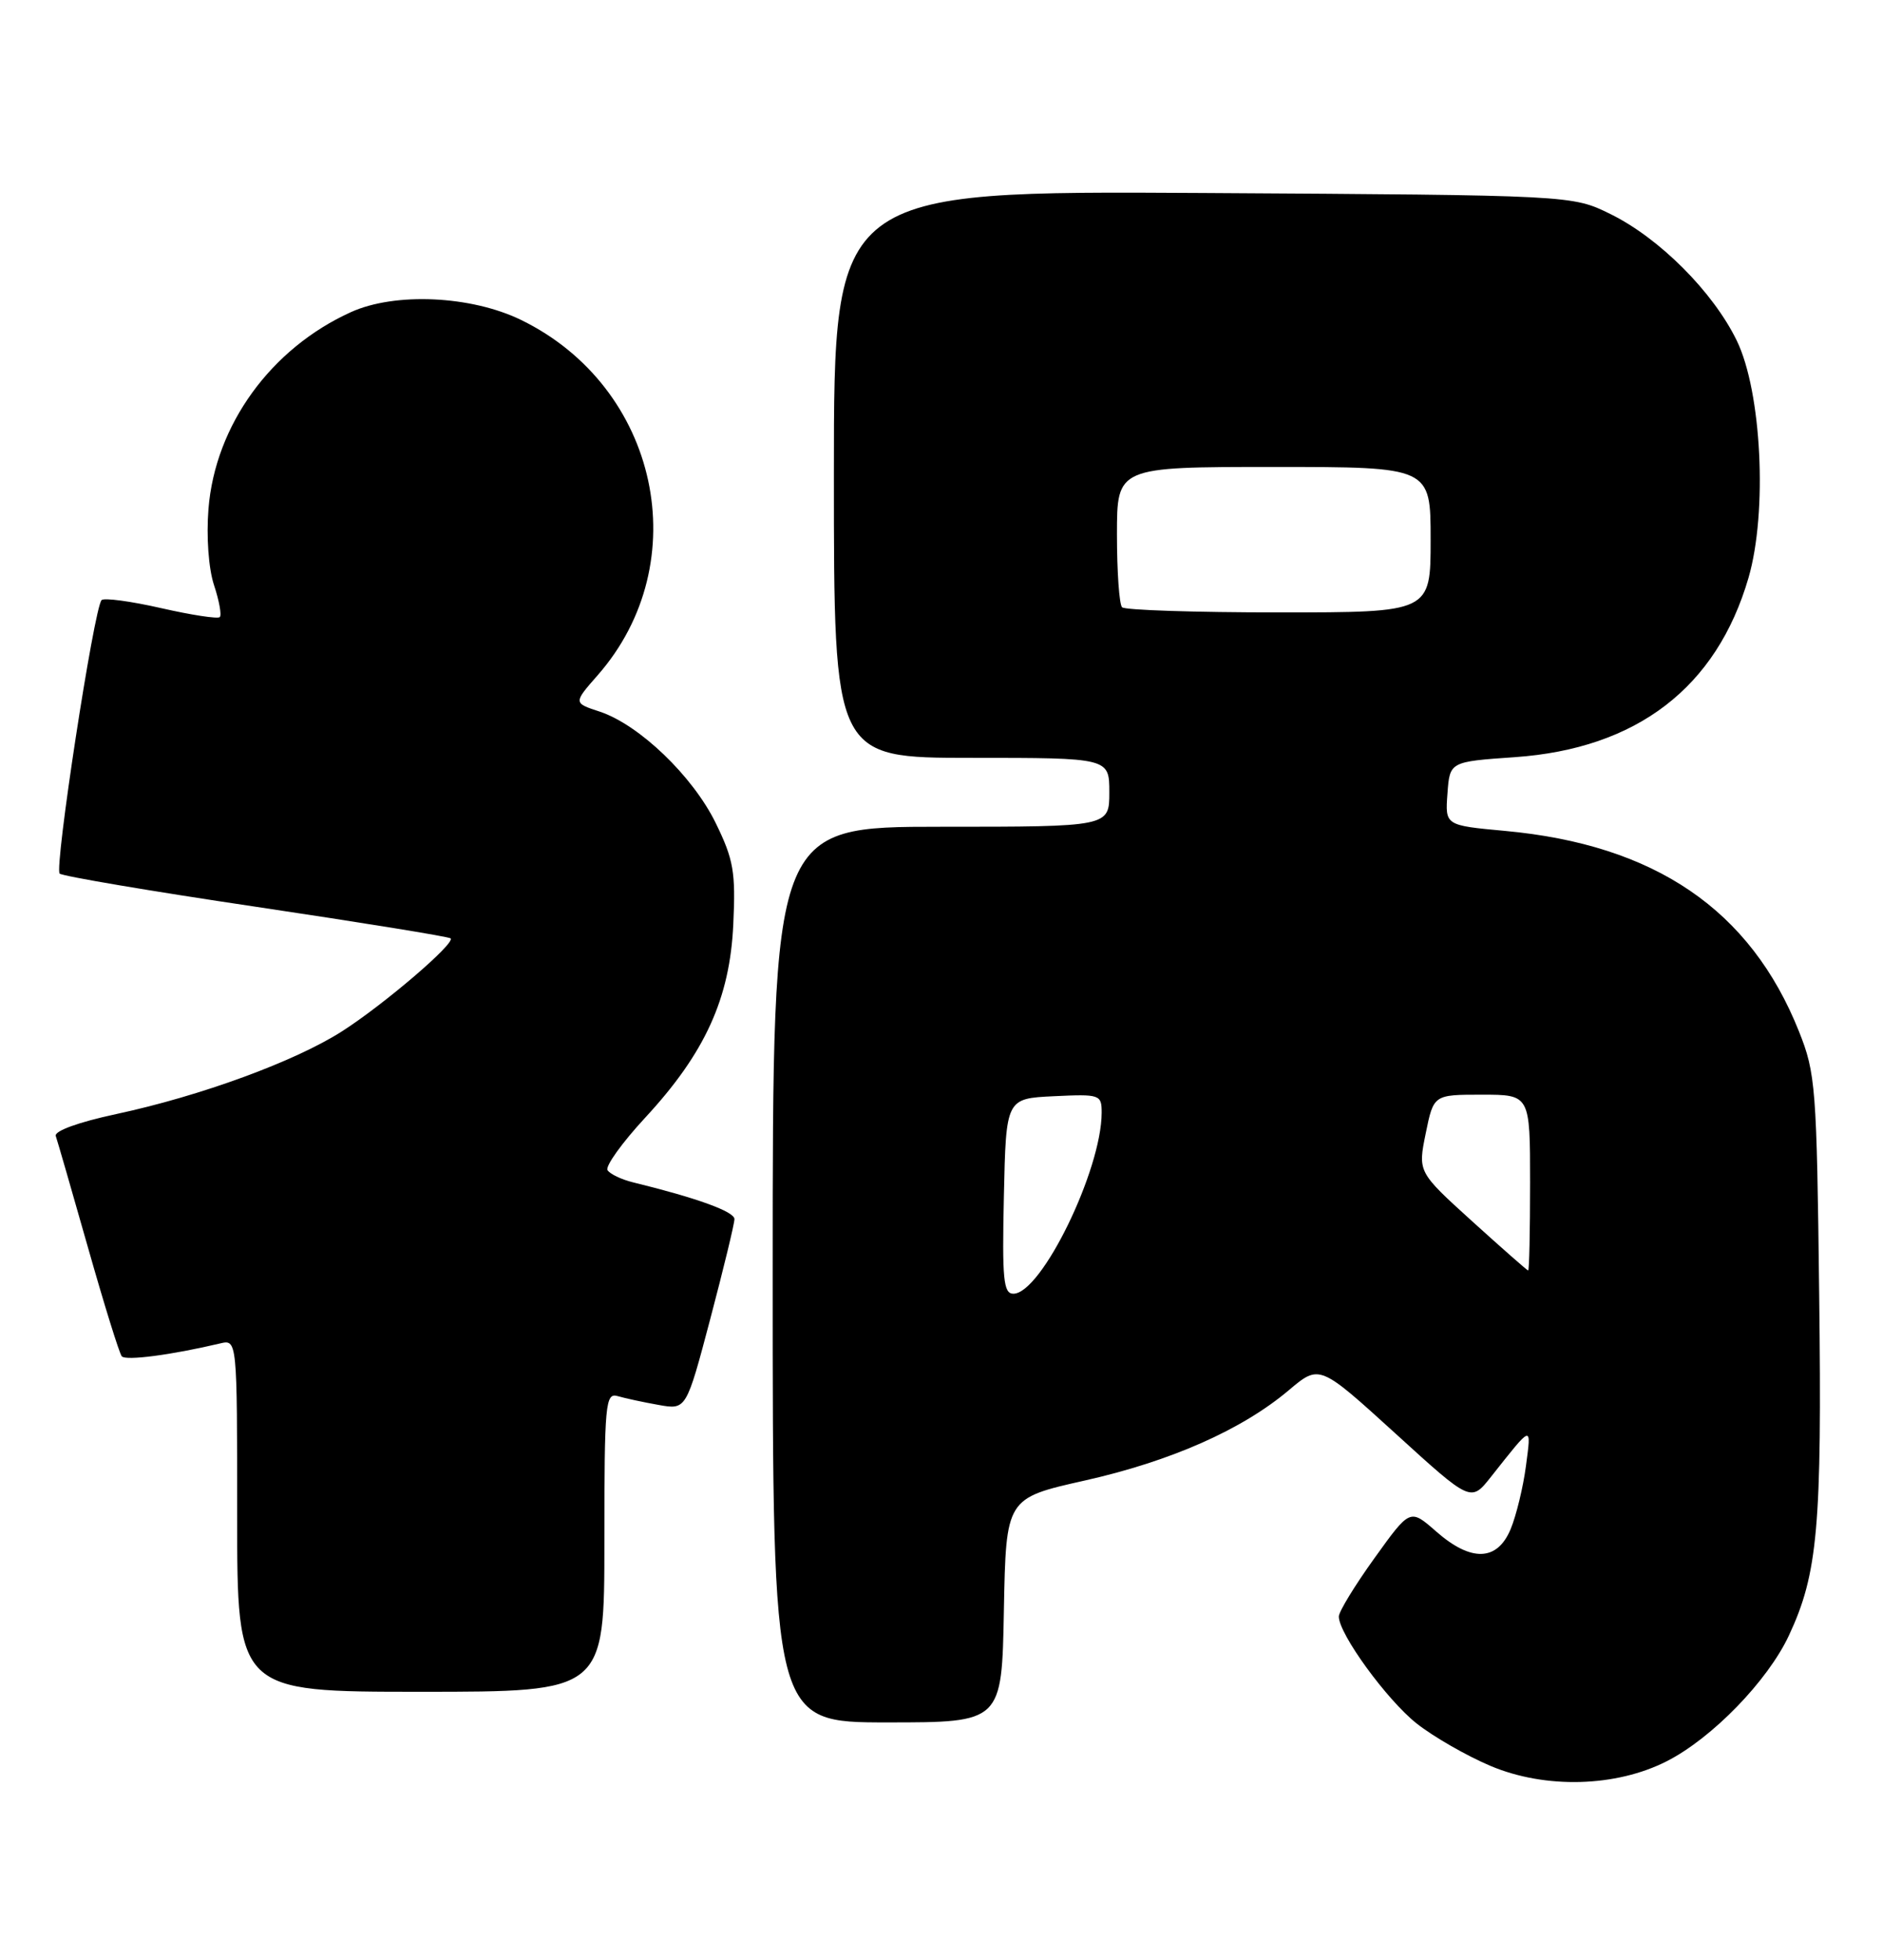 <?xml version="1.0" encoding="UTF-8" standalone="no"?>
<!DOCTYPE svg PUBLIC "-//W3C//DTD SVG 1.1//EN" "http://www.w3.org/Graphics/SVG/1.1/DTD/svg11.dtd" >
<svg xmlns="http://www.w3.org/2000/svg" xmlns:xlink="http://www.w3.org/1999/xlink" version="1.1" viewBox="0 0 246 256">
 <g >
 <path fill="currentColor"
d=" M 217.89 230.06 C 223.81 227.04 231.06 219.57 233.83 213.65 C 237.61 205.58 238.16 199.46 237.79 169.16 C 237.47 141.99 237.33 140.20 235.14 134.72 C 228.80 118.84 216.32 110.34 196.70 108.54 C 188.89 107.82 188.89 107.82 189.20 103.66 C 189.50 99.50 189.50 99.50 198.00 98.91 C 213.96 97.80 224.38 89.81 228.55 75.48 C 231.05 66.88 230.27 51.20 227.02 44.50 C 223.92 38.13 216.91 31.11 210.50 27.96 C 205.50 25.50 205.50 25.50 157.25 25.21 C 109.00 24.93 109.00 24.93 109.00 61.96 C 109.00 99.00 109.00 99.00 127.00 99.00 C 145.00 99.00 145.00 99.00 145.00 103.50 C 145.00 108.00 145.00 108.00 123.00 108.00 C 101.00 108.00 101.00 108.00 101.00 166.50 C 101.00 225.00 101.00 225.00 115.97 225.00 C 130.95 225.00 130.95 225.00 131.22 210.36 C 131.50 195.71 131.50 195.71 141.77 193.41 C 153.04 190.88 162.35 186.77 168.48 181.59 C 172.47 178.23 172.47 178.23 182.37 187.23 C 192.26 196.24 192.26 196.24 194.88 192.93 C 200.37 186.00 200.17 186.06 199.46 191.50 C 199.10 194.25 198.20 197.96 197.46 199.75 C 195.70 203.97 192.28 204.07 187.69 200.03 C 184.31 197.07 184.31 197.07 179.66 203.54 C 177.10 207.10 175.00 210.53 175.00 211.17 C 175.00 213.44 181.27 222.05 185.17 225.14 C 187.36 226.87 191.70 229.36 194.82 230.68 C 201.99 233.71 211.23 233.46 217.89 230.06 Z  M 79.00 201.43 C 79.00 183.27 79.13 181.90 80.75 182.38 C 81.71 182.66 84.12 183.18 86.10 183.53 C 89.70 184.17 89.70 184.17 92.85 172.26 C 94.58 165.71 96.00 159.86 96.00 159.25 C 96.00 158.27 91.09 156.49 82.74 154.45 C 81.22 154.08 79.73 153.36 79.41 152.86 C 79.10 152.35 81.31 149.27 84.32 146.02 C 92.16 137.56 95.41 130.43 95.85 120.73 C 96.17 113.92 95.89 112.29 93.55 107.51 C 90.55 101.38 83.55 94.67 78.39 92.96 C 74.94 91.83 74.94 91.83 78.12 88.21 C 91.06 73.47 86.12 50.56 68.10 41.79 C 61.58 38.62 51.65 38.16 45.88 40.77 C 35.40 45.51 28.13 55.54 27.25 66.47 C 26.96 70.12 27.26 74.25 27.97 76.42 C 28.65 78.46 28.99 80.35 28.73 80.61 C 28.47 80.87 25.01 80.34 21.06 79.44 C 17.10 78.54 13.60 78.07 13.28 78.39 C 12.29 79.38 7.07 113.46 7.80 114.12 C 8.19 114.46 19.75 116.42 33.50 118.46 C 47.25 120.51 58.68 122.36 58.90 122.58 C 59.55 123.21 50.22 131.19 44.74 134.70 C 38.61 138.63 26.26 143.16 15.20 145.53 C 10.25 146.59 7.06 147.75 7.29 148.40 C 7.50 149.01 9.40 155.57 11.51 163.00 C 13.62 170.43 15.60 176.81 15.92 177.18 C 16.44 177.78 22.41 177.00 28.75 175.50 C 31.00 174.96 31.00 174.96 31.00 197.98 C 31.00 221.00 31.00 221.00 55.00 221.00 C 79.00 221.00 79.00 221.00 79.00 201.43 Z  M 131.22 156.25 C 131.50 143.50 131.50 143.50 137.75 143.20 C 143.79 142.91 144.00 142.99 144.00 145.35 C 144.00 152.83 136.12 169.00 132.46 169.00 C 131.16 169.00 130.98 167.13 131.22 156.25 Z  M 192.41 159.52 C 185.33 153.10 185.33 153.10 186.36 148.05 C 187.39 143.00 187.39 143.00 193.70 143.00 C 200.00 143.00 200.00 143.00 200.00 154.50 C 200.00 160.82 199.89 165.99 199.75 165.97 C 199.61 165.95 196.31 163.05 192.41 159.52 Z  M 146.67 79.33 C 146.30 78.97 146.00 74.69 146.00 69.83 C 146.00 61.00 146.00 61.00 166.50 61.00 C 187.00 61.00 187.00 61.00 187.00 70.50 C 187.00 80.00 187.00 80.00 167.17 80.00 C 156.26 80.00 147.03 79.70 146.67 79.33 Z "/>
</g>
</svg>